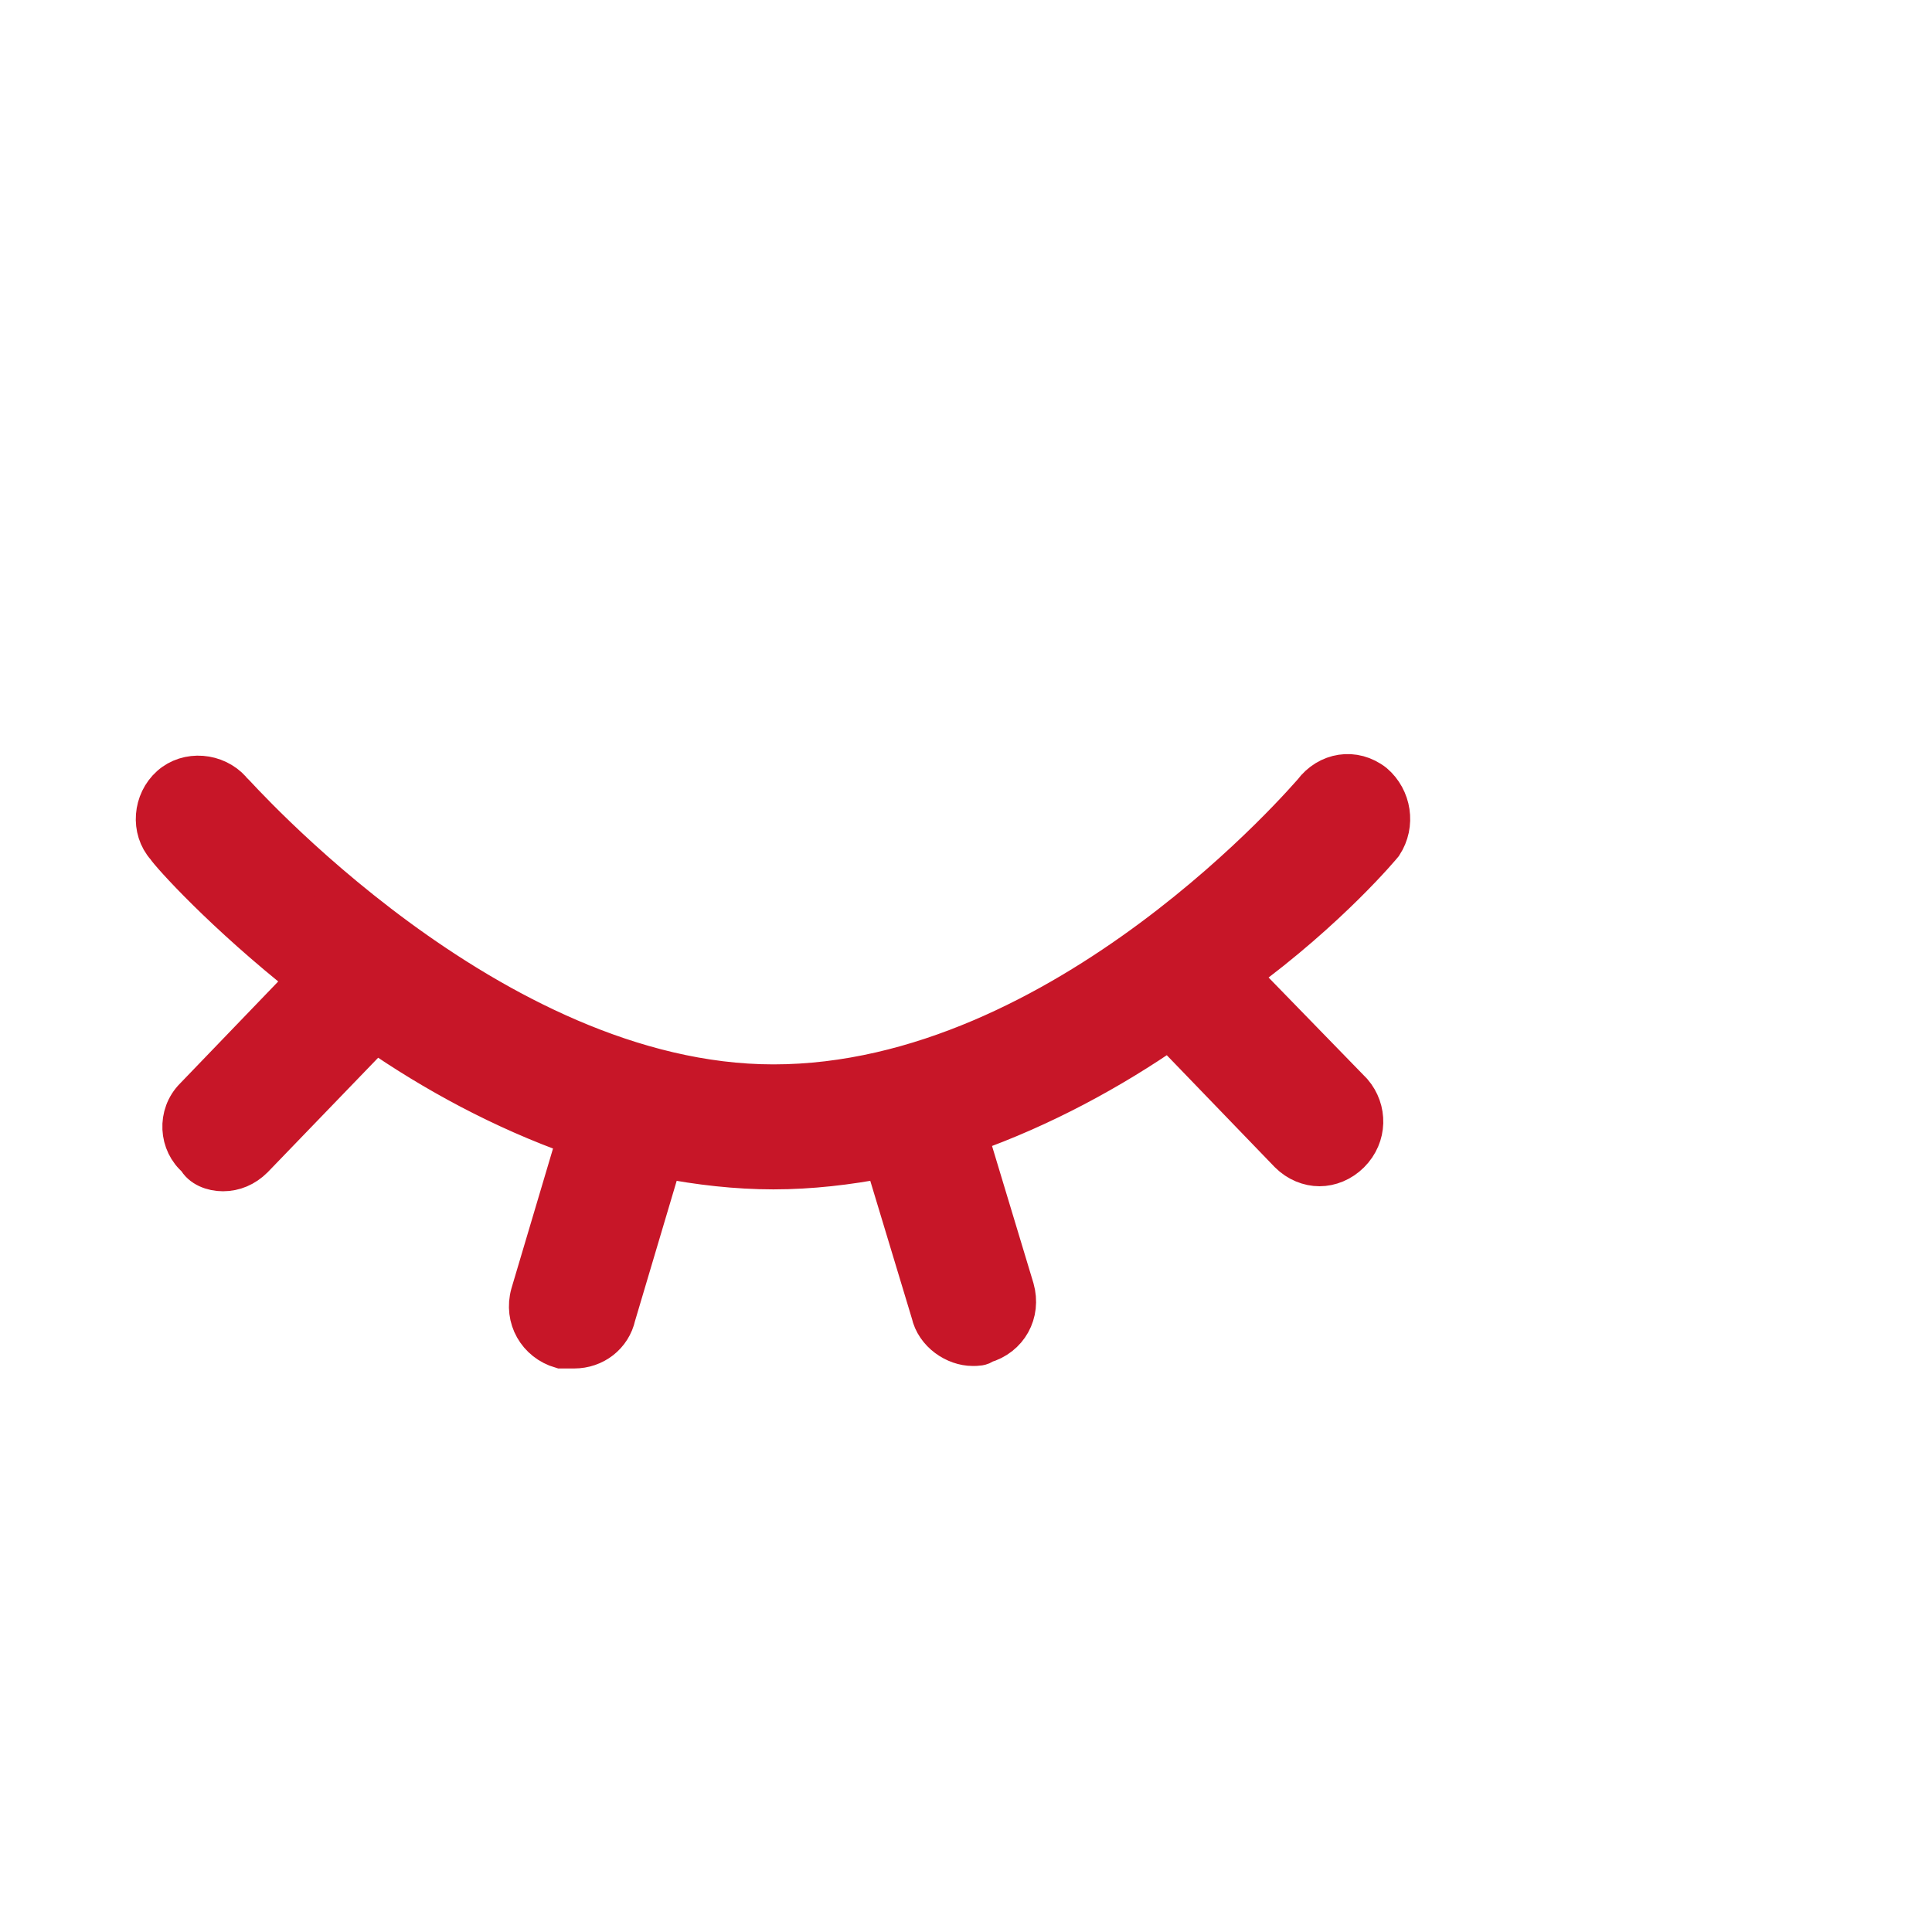 <?xml version="1.0" encoding="UTF-8" standalone="no"?>
<svg width="50px" height="50px" viewBox="0 0 50 50" version="1.1" xmlns="http://www.w3.org/2000/svg" xmlns:xlink="http://www.w3.org/1999/xlink">
    <!-- Generator: Sketch 46.2 (44496) - http://www.bohemiancoding.com/sketch -->
    <title>closeeye</title>
    <desc>Created with Sketch.</desc>
    <defs></defs>
    <g id="Page-1-Copy-2" stroke="none" stroke-width="1" fill="none" fill-rule="evenodd">
        <g id="04已注册－输入密码（默认）" transform="translate(-650, -550)">
            <g id="眼睛闭着" transform="translate(650, 550)">
                <rect id="wenhao" x="0" y="0" width="50" height="50"></rect>
                <path d="M35.797,21.861 C36.139,21.339 36.025,20.653 35.568,20.262 C35.046,19.854 34.36,19.968 33.969,20.49 C33.904,20.555 27.556,28.046 20.016,28.046 C12.689,28.046 6.064,20.49 5.999,20.441 C5.591,19.984 4.856,19.919 4.399,20.327 C3.942,20.735 3.877,21.469 4.285,21.926 C4.399,22.106 5.77,23.64 7.94,25.353 L5.019,28.388 C4.562,28.845 4.611,29.596 5.085,29.988 C5.199,30.216 5.493,30.33 5.77,30.33 C6.064,30.33 6.341,30.216 6.57,29.988 L9.719,26.724 C11.204,27.752 12.983,28.731 14.925,29.416 L13.717,33.48 C13.538,34.116 13.897,34.736 14.517,34.916 L14.86,34.916 C15.382,34.916 15.839,34.573 15.953,34.051 L17.161,29.988 C18.074,30.167 19.054,30.281 20.016,30.281 C20.979,30.281 21.958,30.167 22.872,29.988 L24.08,33.986 C24.194,34.508 24.716,34.851 25.173,34.851 C25.287,34.851 25.401,34.851 25.467,34.785 C26.103,34.606 26.446,33.986 26.266,33.349 L25.059,29.351 C27.001,28.666 28.779,27.687 30.264,26.659 L33.349,29.857 C33.577,30.085 33.871,30.2 34.148,30.2 C34.426,30.2 34.719,30.085 34.948,29.857 C35.405,29.4 35.405,28.715 35.013,28.258 L32.076,25.239 C34.426,23.525 35.797,21.861 35.797,21.861 L35.797,21.861 Z" id="Shape" stroke="#C71628" fill="#C71628" fill-rule="nonzero"></path>
            </g>
        </g>
    </g>
</svg>